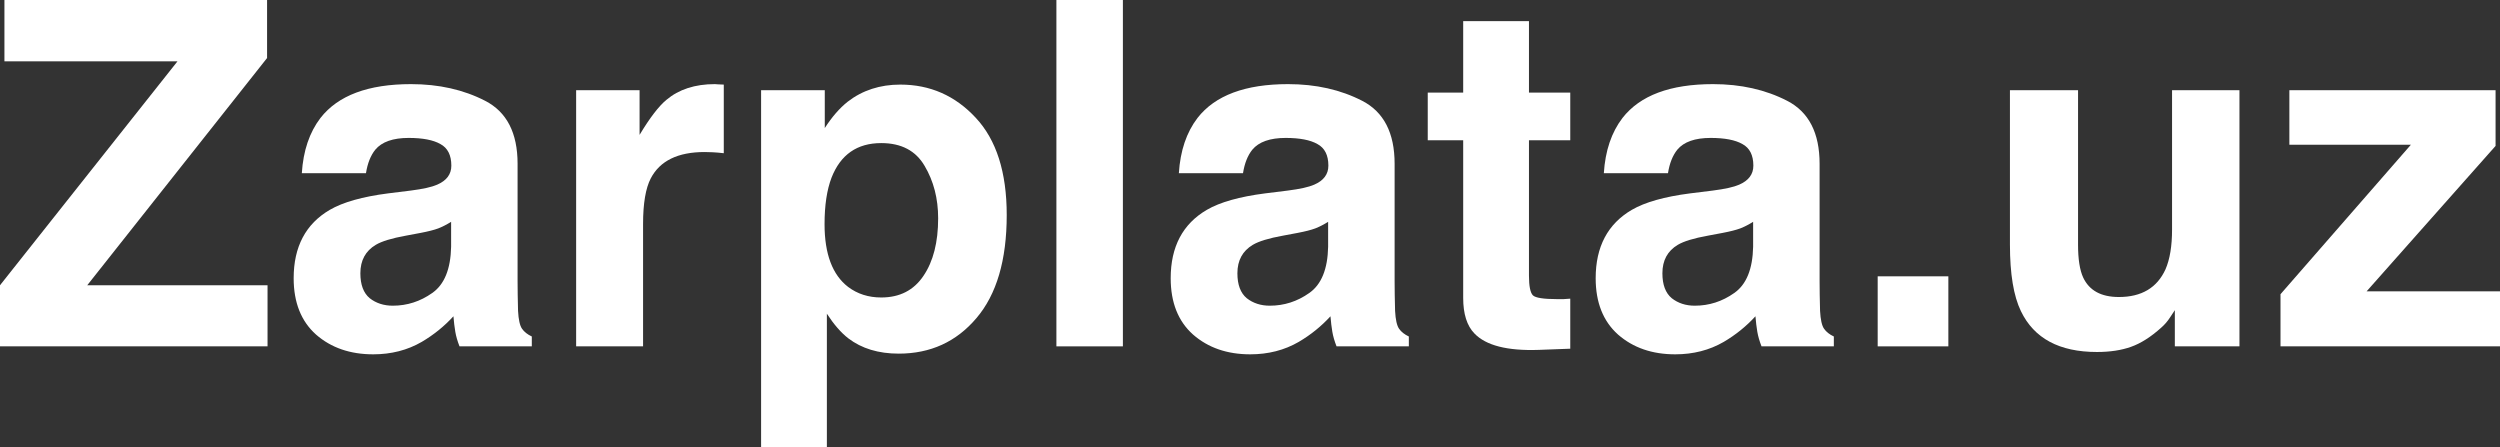 <svg width="123" height="22" viewBox="0 0 123 22" fill="none" xmlns="http://www.w3.org/2000/svg">
<rect x="0" y="0" width="123" height="22" fill="#333333" stroke="none"/>
<path d="M0 14.035L8.733 3.017H0.218V0H13.14V2.855L4.292 14.035H13.163V17.041H0V14.035Z" fill="white"/>
<path d="M22.195 10.913C21.988 11.044 21.778 11.152 21.563 11.237C21.357 11.314 21.07 11.387 20.703 11.457L19.968 11.595C19.28 11.719 18.786 11.869 18.488 12.046C17.983 12.347 17.73 12.813 17.73 13.445C17.73 14.008 17.884 14.416 18.189 14.671C18.503 14.917 18.882 15.04 19.326 15.04C20.029 15.04 20.676 14.832 21.265 14.416C21.862 14 22.172 13.241 22.195 12.139V10.913ZM20.209 9.376C20.814 9.299 21.246 9.202 21.506 9.087C21.973 8.886 22.206 8.574 22.206 8.15C22.206 7.634 22.026 7.279 21.667 7.087C21.315 6.886 20.795 6.786 20.106 6.786C19.333 6.786 18.786 6.979 18.465 7.364C18.235 7.649 18.082 8.035 18.006 8.52H14.85C14.919 7.418 15.225 6.513 15.768 5.803C16.633 4.694 18.117 4.139 20.221 4.139C21.59 4.139 22.807 4.412 23.87 4.96C24.934 5.507 25.465 6.54 25.465 8.058V13.838C25.465 14.239 25.473 14.725 25.488 15.295C25.511 15.726 25.576 16.019 25.683 16.173C25.79 16.328 25.951 16.455 26.165 16.555V17.041H22.608C22.508 16.786 22.439 16.547 22.401 16.324C22.363 16.1 22.332 15.846 22.309 15.561C21.858 16.054 21.338 16.474 20.749 16.821C20.045 17.229 19.249 17.433 18.362 17.433C17.229 17.433 16.292 17.11 15.55 16.462C14.816 15.807 14.448 14.883 14.448 13.688C14.448 12.139 15.041 11.017 16.227 10.324C16.877 9.946 17.834 9.676 19.096 9.514L20.209 9.376Z" fill="white"/>
<path d="M35.174 4.139C35.235 4.139 35.285 4.143 35.323 4.15C35.369 4.15 35.465 4.154 35.61 4.162V7.538C35.404 7.514 35.22 7.499 35.059 7.491C34.899 7.484 34.769 7.48 34.669 7.48C33.353 7.48 32.469 7.911 32.018 8.775C31.766 9.26 31.639 10.008 31.639 11.017V17.041H28.346V4.439H31.467V6.636C31.972 5.796 32.412 5.222 32.787 4.913C33.399 4.397 34.195 4.139 35.174 4.139Z" fill="white"/>
<path d="M46.157 10.74C46.157 9.769 45.935 8.909 45.491 8.162C45.055 7.414 44.343 7.04 43.356 7.04C42.171 7.04 41.356 7.607 40.912 8.74C40.682 9.341 40.568 10.104 40.568 11.029C40.568 12.493 40.954 13.522 41.727 14.116C42.186 14.462 42.729 14.636 43.356 14.636C44.267 14.636 44.959 14.281 45.434 13.572C45.916 12.863 46.157 11.919 46.157 10.74ZM44.297 4.162C45.759 4.162 46.994 4.705 48.004 5.792C49.022 6.879 49.531 8.474 49.531 10.578C49.531 12.798 49.033 14.489 48.039 15.653C47.052 16.817 45.778 17.399 44.217 17.399C43.222 17.399 42.396 17.148 41.738 16.647C41.379 16.37 41.027 15.965 40.682 15.434V22H37.446V4.439H40.579V6.301C40.931 5.753 41.306 5.322 41.704 5.006C42.431 4.443 43.295 4.162 44.297 4.162Z" fill="white"/>
<path d="M55.246 17.041H51.975V0H55.246V17.041Z" fill="white"/>
<path d="M65.344 10.913C65.138 11.044 64.927 11.152 64.713 11.237C64.507 11.314 64.22 11.387 63.853 11.457L63.118 11.595C62.43 11.719 61.936 11.869 61.638 12.046C61.133 12.347 60.88 12.813 60.88 13.445C60.88 14.008 61.033 14.416 61.339 14.671C61.653 14.917 62.032 15.04 62.475 15.04C63.179 15.04 63.826 14.832 64.415 14.416C65.012 14 65.322 13.241 65.344 12.139V10.913ZM63.359 9.376C63.964 9.299 64.396 9.202 64.656 9.087C65.123 8.886 65.356 8.574 65.356 8.15C65.356 7.634 65.176 7.279 64.817 7.087C64.465 6.886 63.944 6.786 63.256 6.786C62.483 6.786 61.936 6.979 61.615 7.364C61.385 7.649 61.232 8.035 61.156 8.52H58C58.069 7.418 58.375 6.513 58.918 5.803C59.782 4.694 61.267 4.139 63.371 4.139C64.74 4.139 65.957 4.412 67.02 4.96C68.083 5.507 68.615 6.54 68.615 8.058V13.838C68.615 14.239 68.623 14.725 68.638 15.295C68.661 15.726 68.726 16.019 68.833 16.173C68.94 16.328 69.101 16.455 69.315 16.555V17.041H65.758C65.658 16.786 65.589 16.547 65.551 16.324C65.513 16.1 65.482 15.846 65.459 15.561C65.008 16.054 64.488 16.474 63.898 16.821C63.195 17.229 62.399 17.433 61.511 17.433C60.379 17.433 59.442 17.11 58.7 16.462C57.965 15.807 57.598 14.883 57.598 13.688C57.598 12.139 58.191 11.017 59.377 10.324C60.027 9.946 60.984 9.676 62.246 9.514L63.359 9.376Z" fill="white"/>
<path d="M70.245 6.902V4.555H71.989V1.04H75.225V4.555H77.257V6.902H75.225V13.561C75.225 14.077 75.29 14.401 75.42 14.532C75.55 14.655 75.948 14.717 76.614 14.717C76.713 14.717 76.817 14.717 76.924 14.717C77.038 14.709 77.15 14.701 77.257 14.694V17.156L75.707 17.214C74.162 17.268 73.106 16.998 72.54 16.405C72.173 16.027 71.989 15.445 71.989 14.659V6.902H70.245Z" fill="white"/>
<path d="M86.254 10.913C86.047 11.044 85.837 11.152 85.623 11.237C85.416 11.314 85.129 11.387 84.762 11.457L84.027 11.595C83.339 11.719 82.845 11.869 82.547 12.046C82.042 12.347 81.79 12.813 81.79 13.445C81.79 14.008 81.943 14.416 82.249 14.671C82.562 14.917 82.941 15.04 83.385 15.04C84.089 15.04 84.735 14.832 85.324 14.416C85.921 14 86.231 13.241 86.254 12.139V10.913ZM84.268 9.376C84.873 9.299 85.305 9.202 85.565 9.087C86.032 8.886 86.265 8.574 86.265 8.15C86.265 7.634 86.085 7.279 85.726 7.087C85.374 6.886 84.854 6.786 84.165 6.786C83.392 6.786 82.845 6.979 82.524 7.364C82.295 7.649 82.141 8.035 82.065 8.52H78.909C78.978 7.418 79.284 6.513 79.827 5.803C80.692 4.694 82.176 4.139 84.28 4.139C85.649 4.139 86.866 4.412 87.929 4.96C88.993 5.507 89.524 6.54 89.524 8.058V13.838C89.524 14.239 89.532 14.725 89.547 15.295C89.57 15.726 89.635 16.019 89.743 16.173C89.85 16.328 90.01 16.455 90.225 16.555V17.041H86.667C86.567 16.786 86.499 16.547 86.46 16.324C86.422 16.1 86.391 15.846 86.368 15.561C85.917 16.054 85.397 16.474 84.808 16.821C84.104 17.229 83.308 17.433 82.421 17.433C81.288 17.433 80.351 17.11 79.609 16.462C78.875 15.807 78.507 14.883 78.507 13.688C78.507 12.139 79.1 11.017 80.286 10.324C80.937 9.946 81.893 9.676 83.155 9.514L84.268 9.376Z" fill="white"/>
<path d="M92.382 13.595H95.859V17.041H92.382V13.595Z" fill="white"/>
<path d="M102.24 4.439V12.035C102.24 12.751 102.324 13.291 102.492 13.653C102.791 14.293 103.376 14.613 104.248 14.613C105.365 14.613 106.13 14.158 106.543 13.249C106.758 12.755 106.865 12.104 106.865 11.295V4.439H110.181V17.041H107.002V15.26C106.972 15.299 106.895 15.414 106.773 15.607C106.65 15.8 106.505 15.969 106.337 16.116C105.824 16.578 105.327 16.894 104.845 17.064C104.371 17.233 103.812 17.318 103.169 17.318C101.318 17.318 100.071 16.647 99.428 15.306C99.069 14.566 98.889 13.476 98.889 12.035V4.439H102.24Z" fill="white"/>
<path d="M112.637 7.121V4.439H122.782V7.179L116.436 14.335H123V17.041H112.201V14.474L118.616 7.121H112.637Z" fill="white"/>
</svg>
